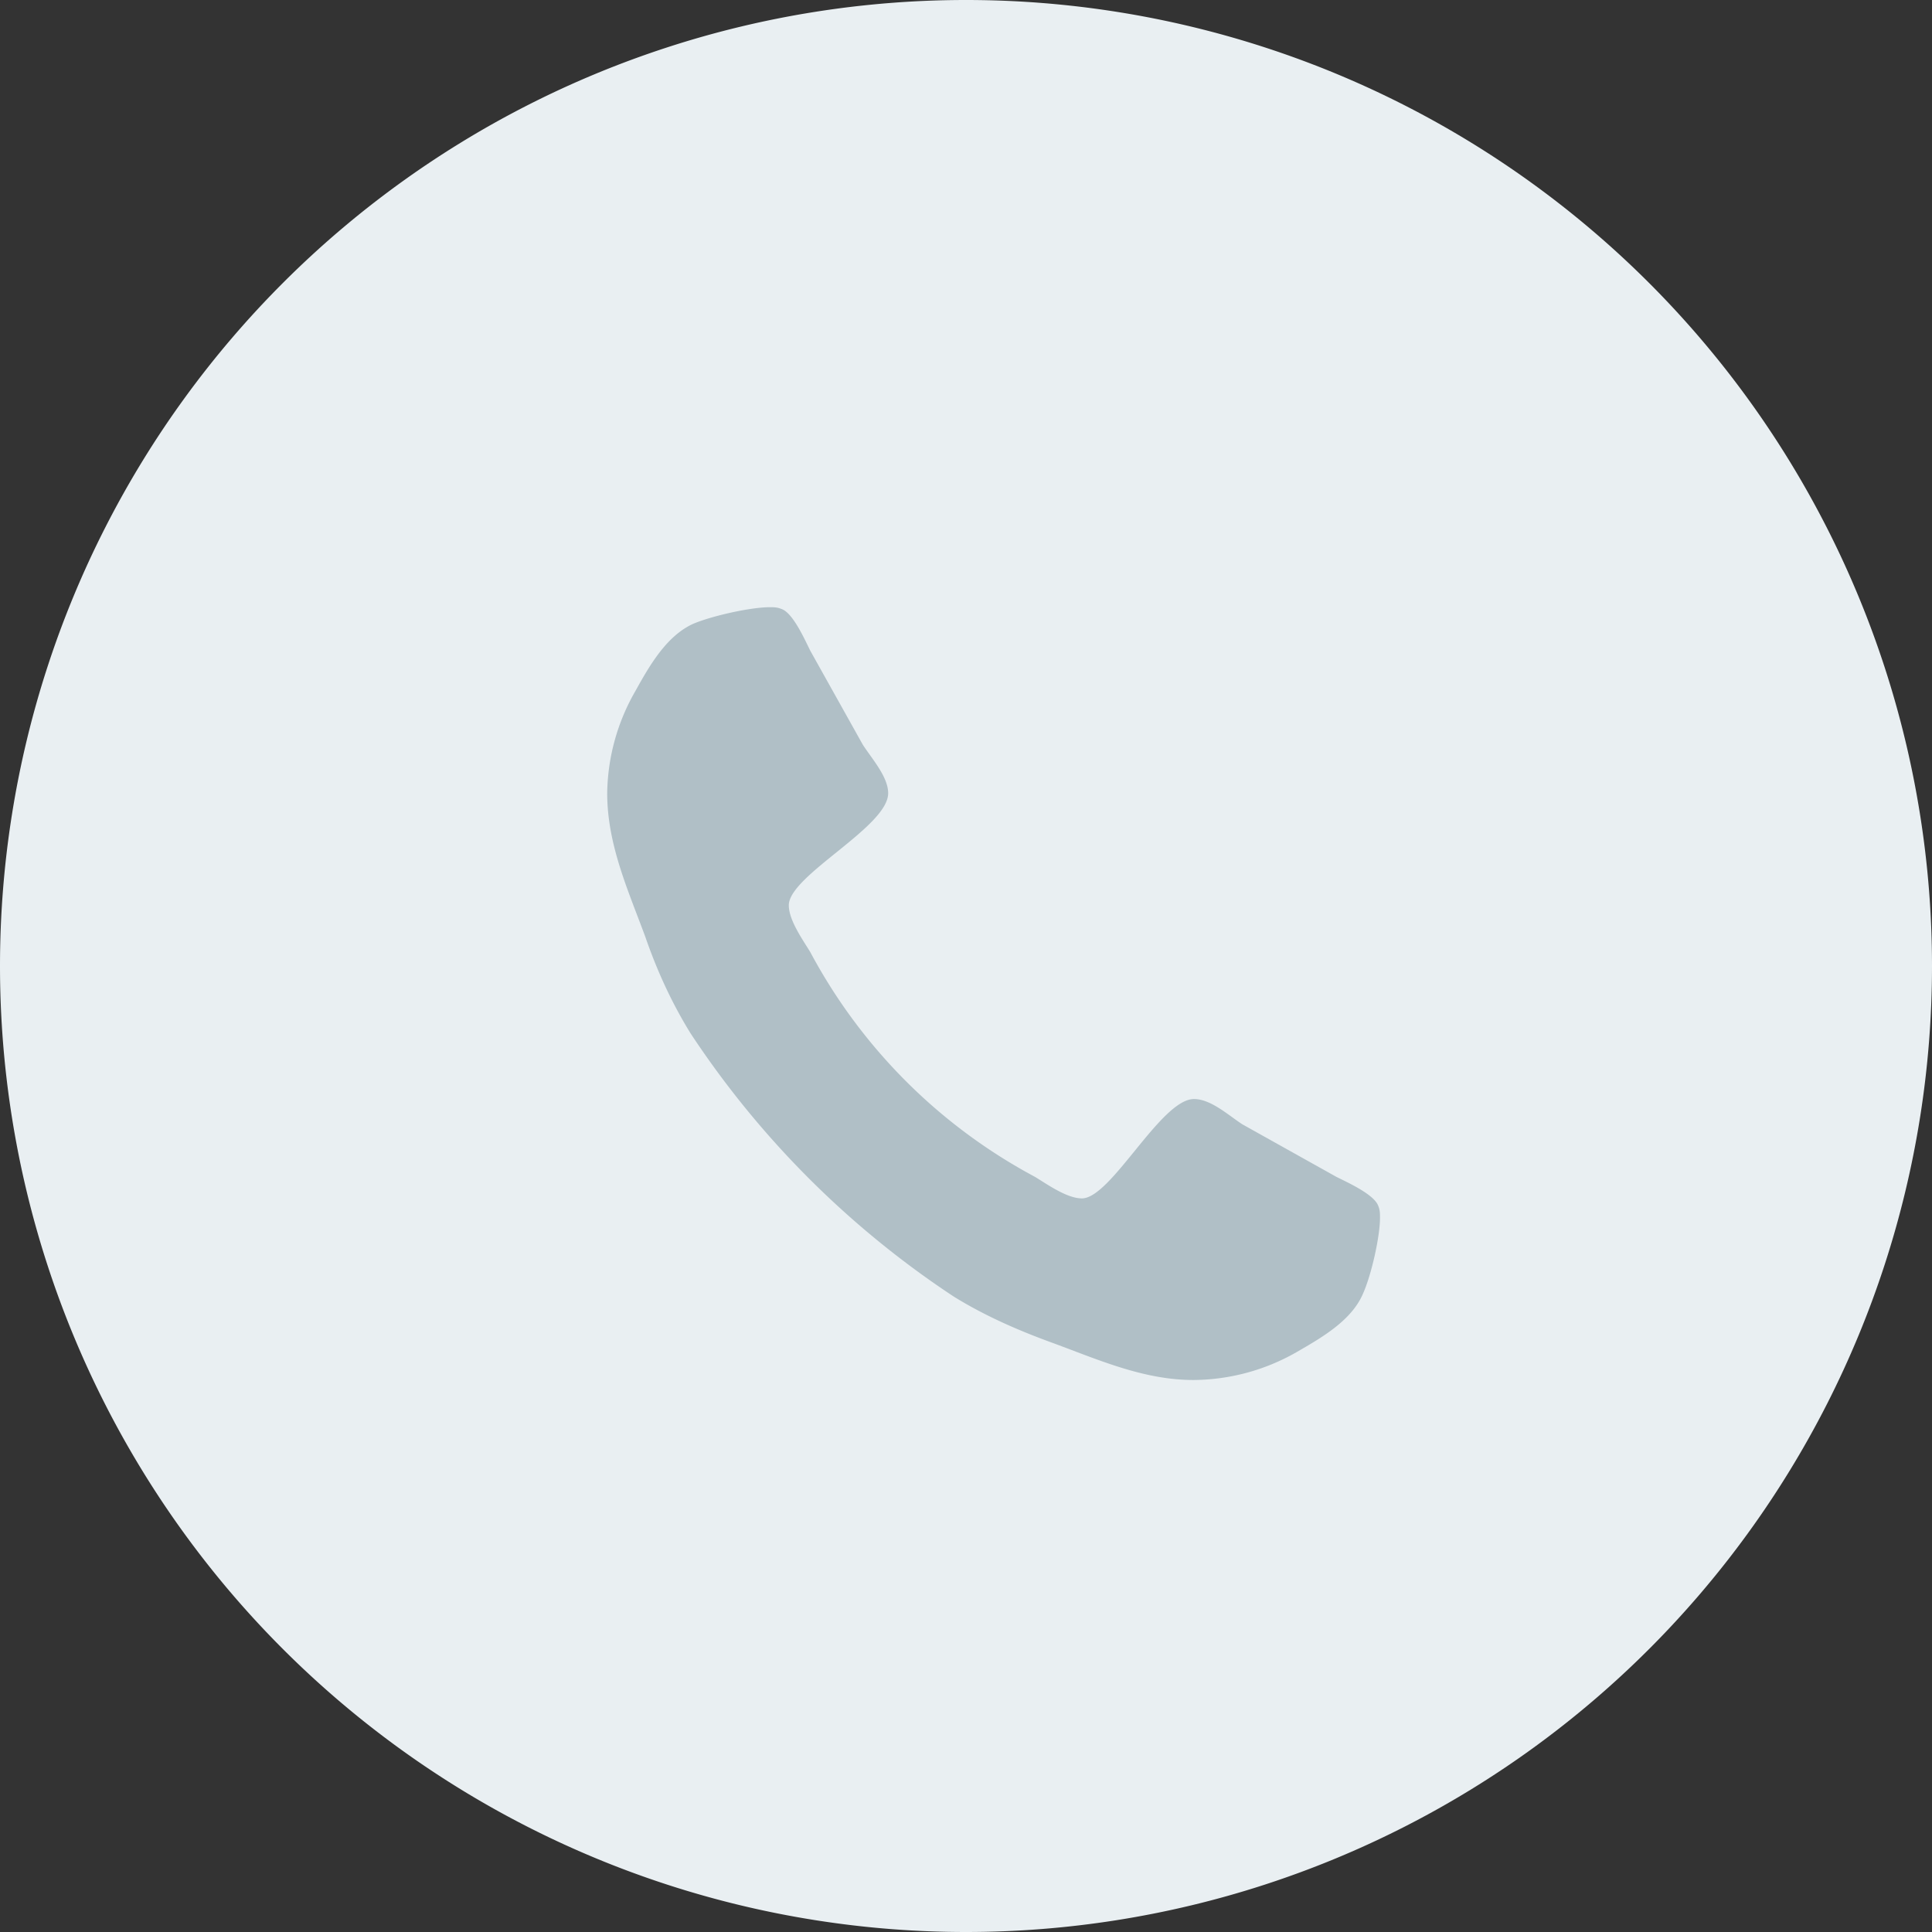 <svg xmlns="http://www.w3.org/2000/svg" xmlns:xlink="http://www.w3.org/1999/xlink" width="35" height="35" viewBox="0 0 35 35"><rect x="0" y="0" width="35" height="35" fill="#333333" stroke="none"/><defs><path id="xam4a" d="M1320 562.5a17.5 17.5 0 1 1 35 0 17.5 17.5 0 0 1-35 0z"/><path id="xam4b" d="M1345 567.06c0-.07 0-.14-.03-.21-.07-.21-.56-.43-.76-.53l-1.7-.95c-.25-.16-.57-.46-.88-.46-.6 0-1.5 1.8-2.03 1.8-.27 0-.62-.25-.85-.39a9.9 9.9 0 0 1-4.07-4.07c-.14-.23-.39-.58-.39-.85 0-.54 1.8-1.42 1.8-2.03 0-.3-.3-.63-.46-.88l-.95-1.7c-.1-.2-.32-.7-.53-.76-.07-.03-.14-.03-.2-.03-.36 0-1.06.16-1.39.3-.49.22-.8.77-1.05 1.22a3.8 3.8 0 0 0-.51 1.85c0 .93.38 1.76.69 2.6.21.61.48 1.2.82 1.75a16.79 16.79 0 0 0 4.77 4.77c.55.34 1.14.6 1.74.82.85.31 1.68.69 2.6.69a3.8 3.8 0 0 0 1.86-.5c.45-.26 1-.57 1.21-1.06.15-.33.31-1.03.31-1.38z"/></defs><g><g transform="translate(-1320 -545)"><use fill="#e9eff2" xlink:href="#xam4a"/></g><g transform="translate(-1320 -545)"><use fill="#b0bfc6" xlink:href="#xam4b"/></g></g></svg>